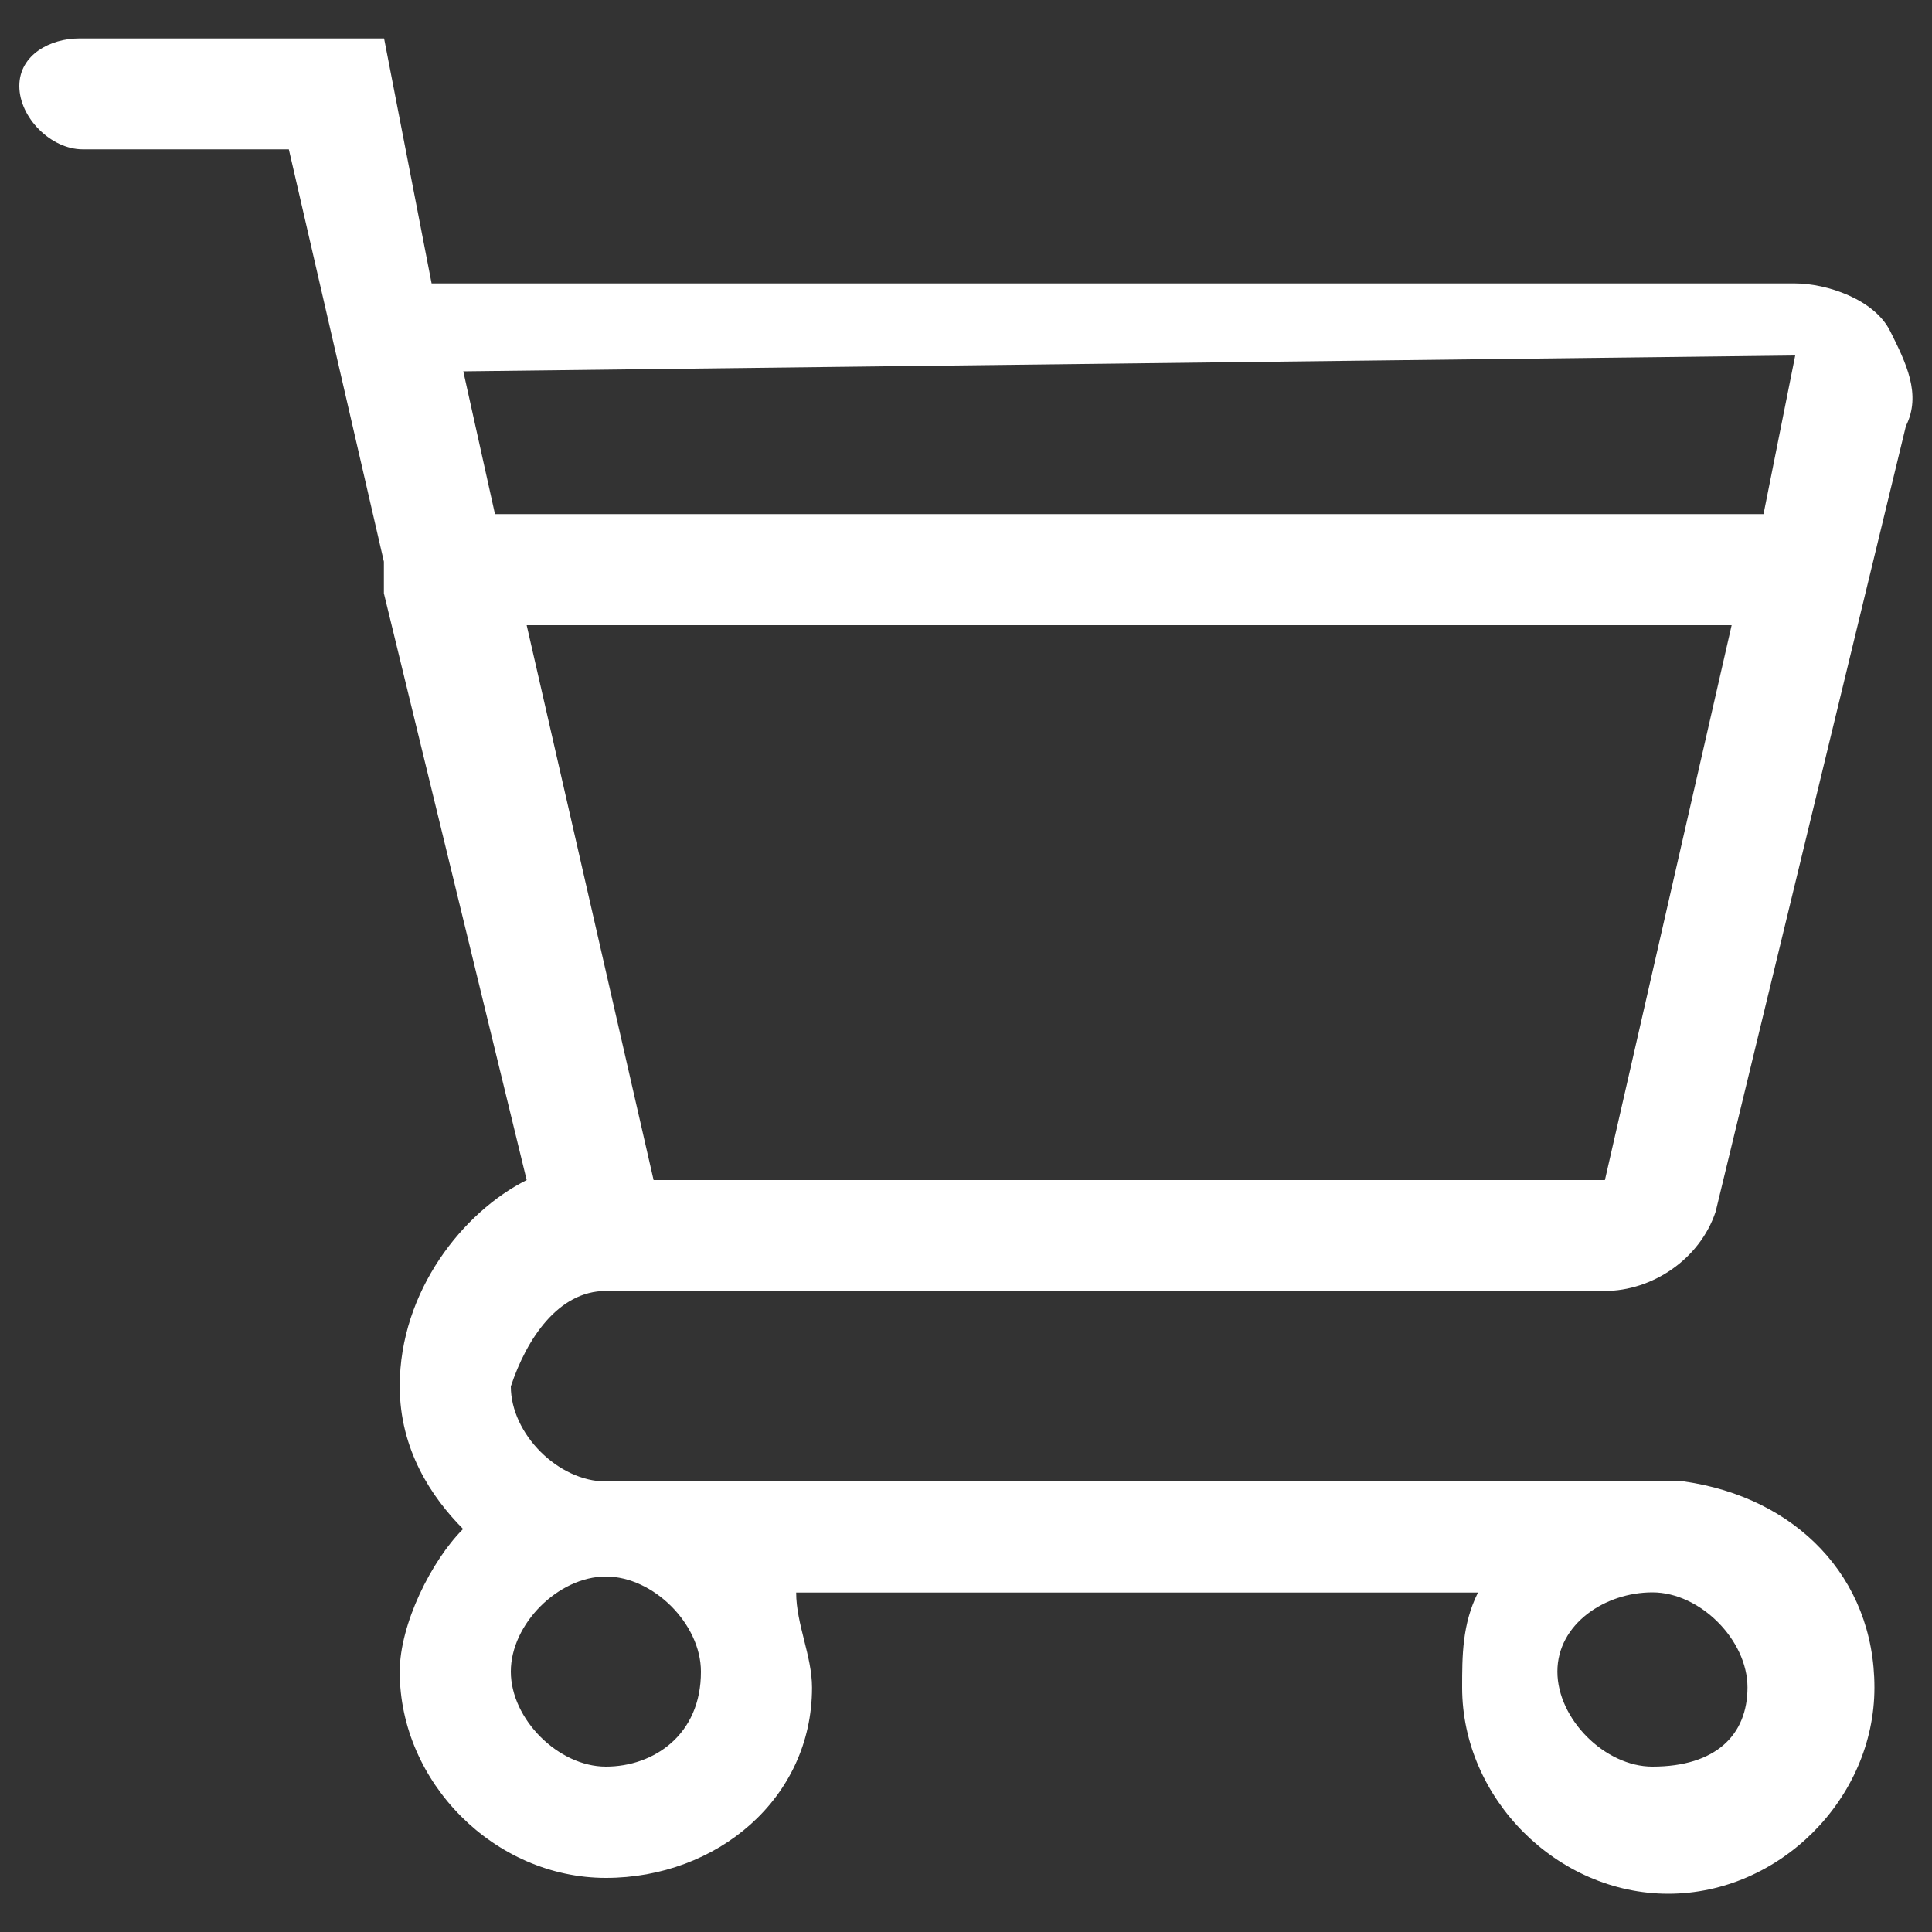 <svg height="40" width="40" version="1.1" xmlns="http://www.w3.org/2000/svg" xmlns:xlink="http://www.w3.org/1999/xlink" x="0px" y="0px" viewBox="0 0 1000 1000" enable-background="new 0 0 1000 1000" xml:space="preserve">
    <rect x="0" y="0" width="1000" height="1000" fill="#333333" stroke="none"/>
    <g><path fill="white" d="M313.6,668.2h517c24.6,0,49.2-16.4,57.4-41l98.5-406.7c8.2-16.4,0-32.8-8.2-49.2c-8.2-16.4-32.8-24.6-49.2-24.6H223.4L198.8,19.9H40.8C26.4,19.9,10,28.1,10,44.5c0,16.4,16.4,32.8,32.8,32.8h106.7l49.2,213.4l0,0c0,8.2,0,8.2,0,16.4l73.9,303.7c-32.8,16.4-65.7,57.4-65.7,106.7c0,32.8,16.4,57.4,32.8,73.9c-16.4,16.4-32.8,49.2-32.8,73.9c0,57.4,49.2,106.7,106.7,106.7c57.4,0,106.7-41,106.7-98.5c0-16.4-8.2-32.8-8.2-49.2H765c-8.2,16.4-8.2,32.8-8.2,49.2c0,57.4,49.2,106.7,106.7,106.7s106.7-49.2,106.7-106.7c0-57.4-41-98.5-98.5-106.7h-8.2H313.6l0,0c-24.6,0-49.2-24.6-49.2-49.2C272.6,692.9,289,668.2,313.6,668.2z M855.3,824.2c24.6,0,49.2,24.6,49.2,49.2c0,24.6-16.4,41-49.2,41c-24.6,0-49.2-24.6-49.2-49.2C806.1,840.6,830.7,824.2,855.3,824.2z M313.6,914.4c-24.6,0-49.2-24.6-49.2-49.2c0-24.6,24.6-49.2,49.2-49.2l0,0l0,0c24.6,0,49.2,24.6,49.2,49.2C362.9,898,338.3,914.4,313.6,914.4z M830.7,610.8H338.3l-65.7-287.2h623.7L830.7,610.8z M929.2,184l-16.4,82.1H256.2l-16.4-73.9L929.2,184z"/></g>
</svg>